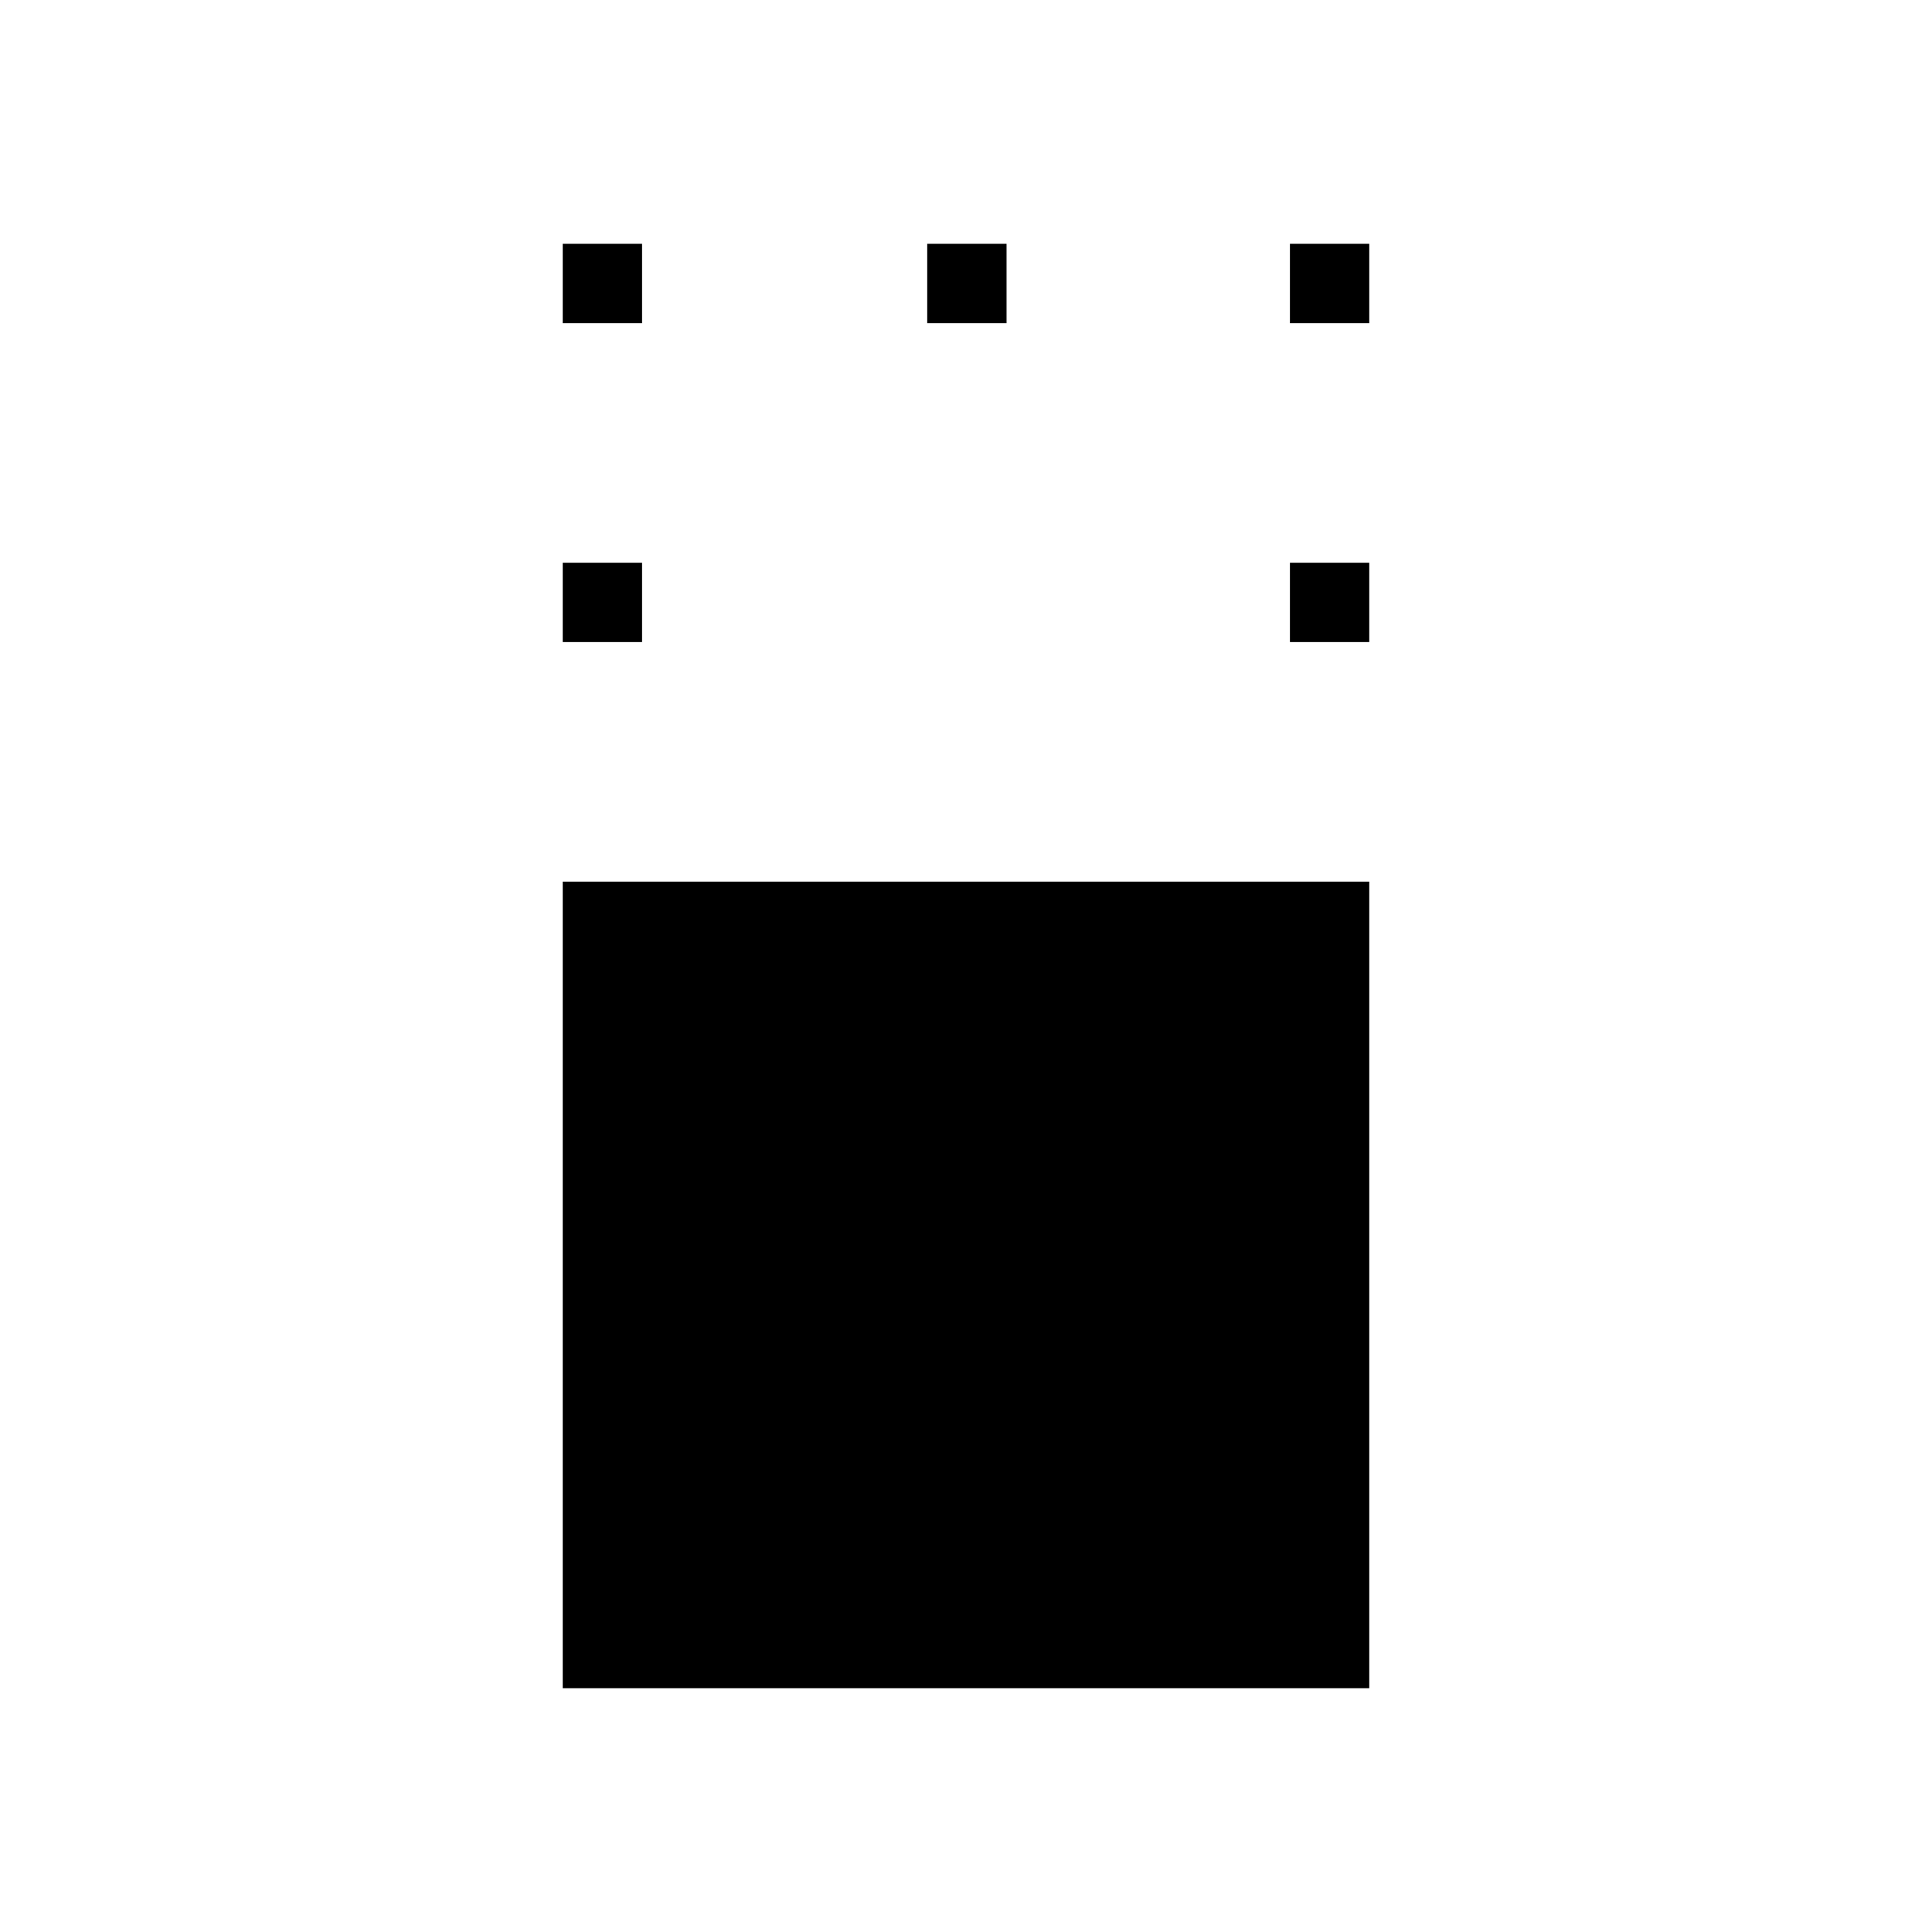 <svg xmlns="http://www.w3.org/2000/svg" height="48" viewBox="0 -960 960 960" width="48"><path d="M279.62-121.15v-400.77h400.76v400.77H279.62Zm0-519.81v-39.42h39.42v39.42h-39.42Zm361.34 0v-39.42h39.42v39.42h-39.42ZM279.62-799.42v-39.43h39.42v39.43h-39.42Zm181.11 0v-39.43h39.42v39.43h-39.42Zm180.23 0v-39.43h39.42v39.43h-39.42Z"/></svg>